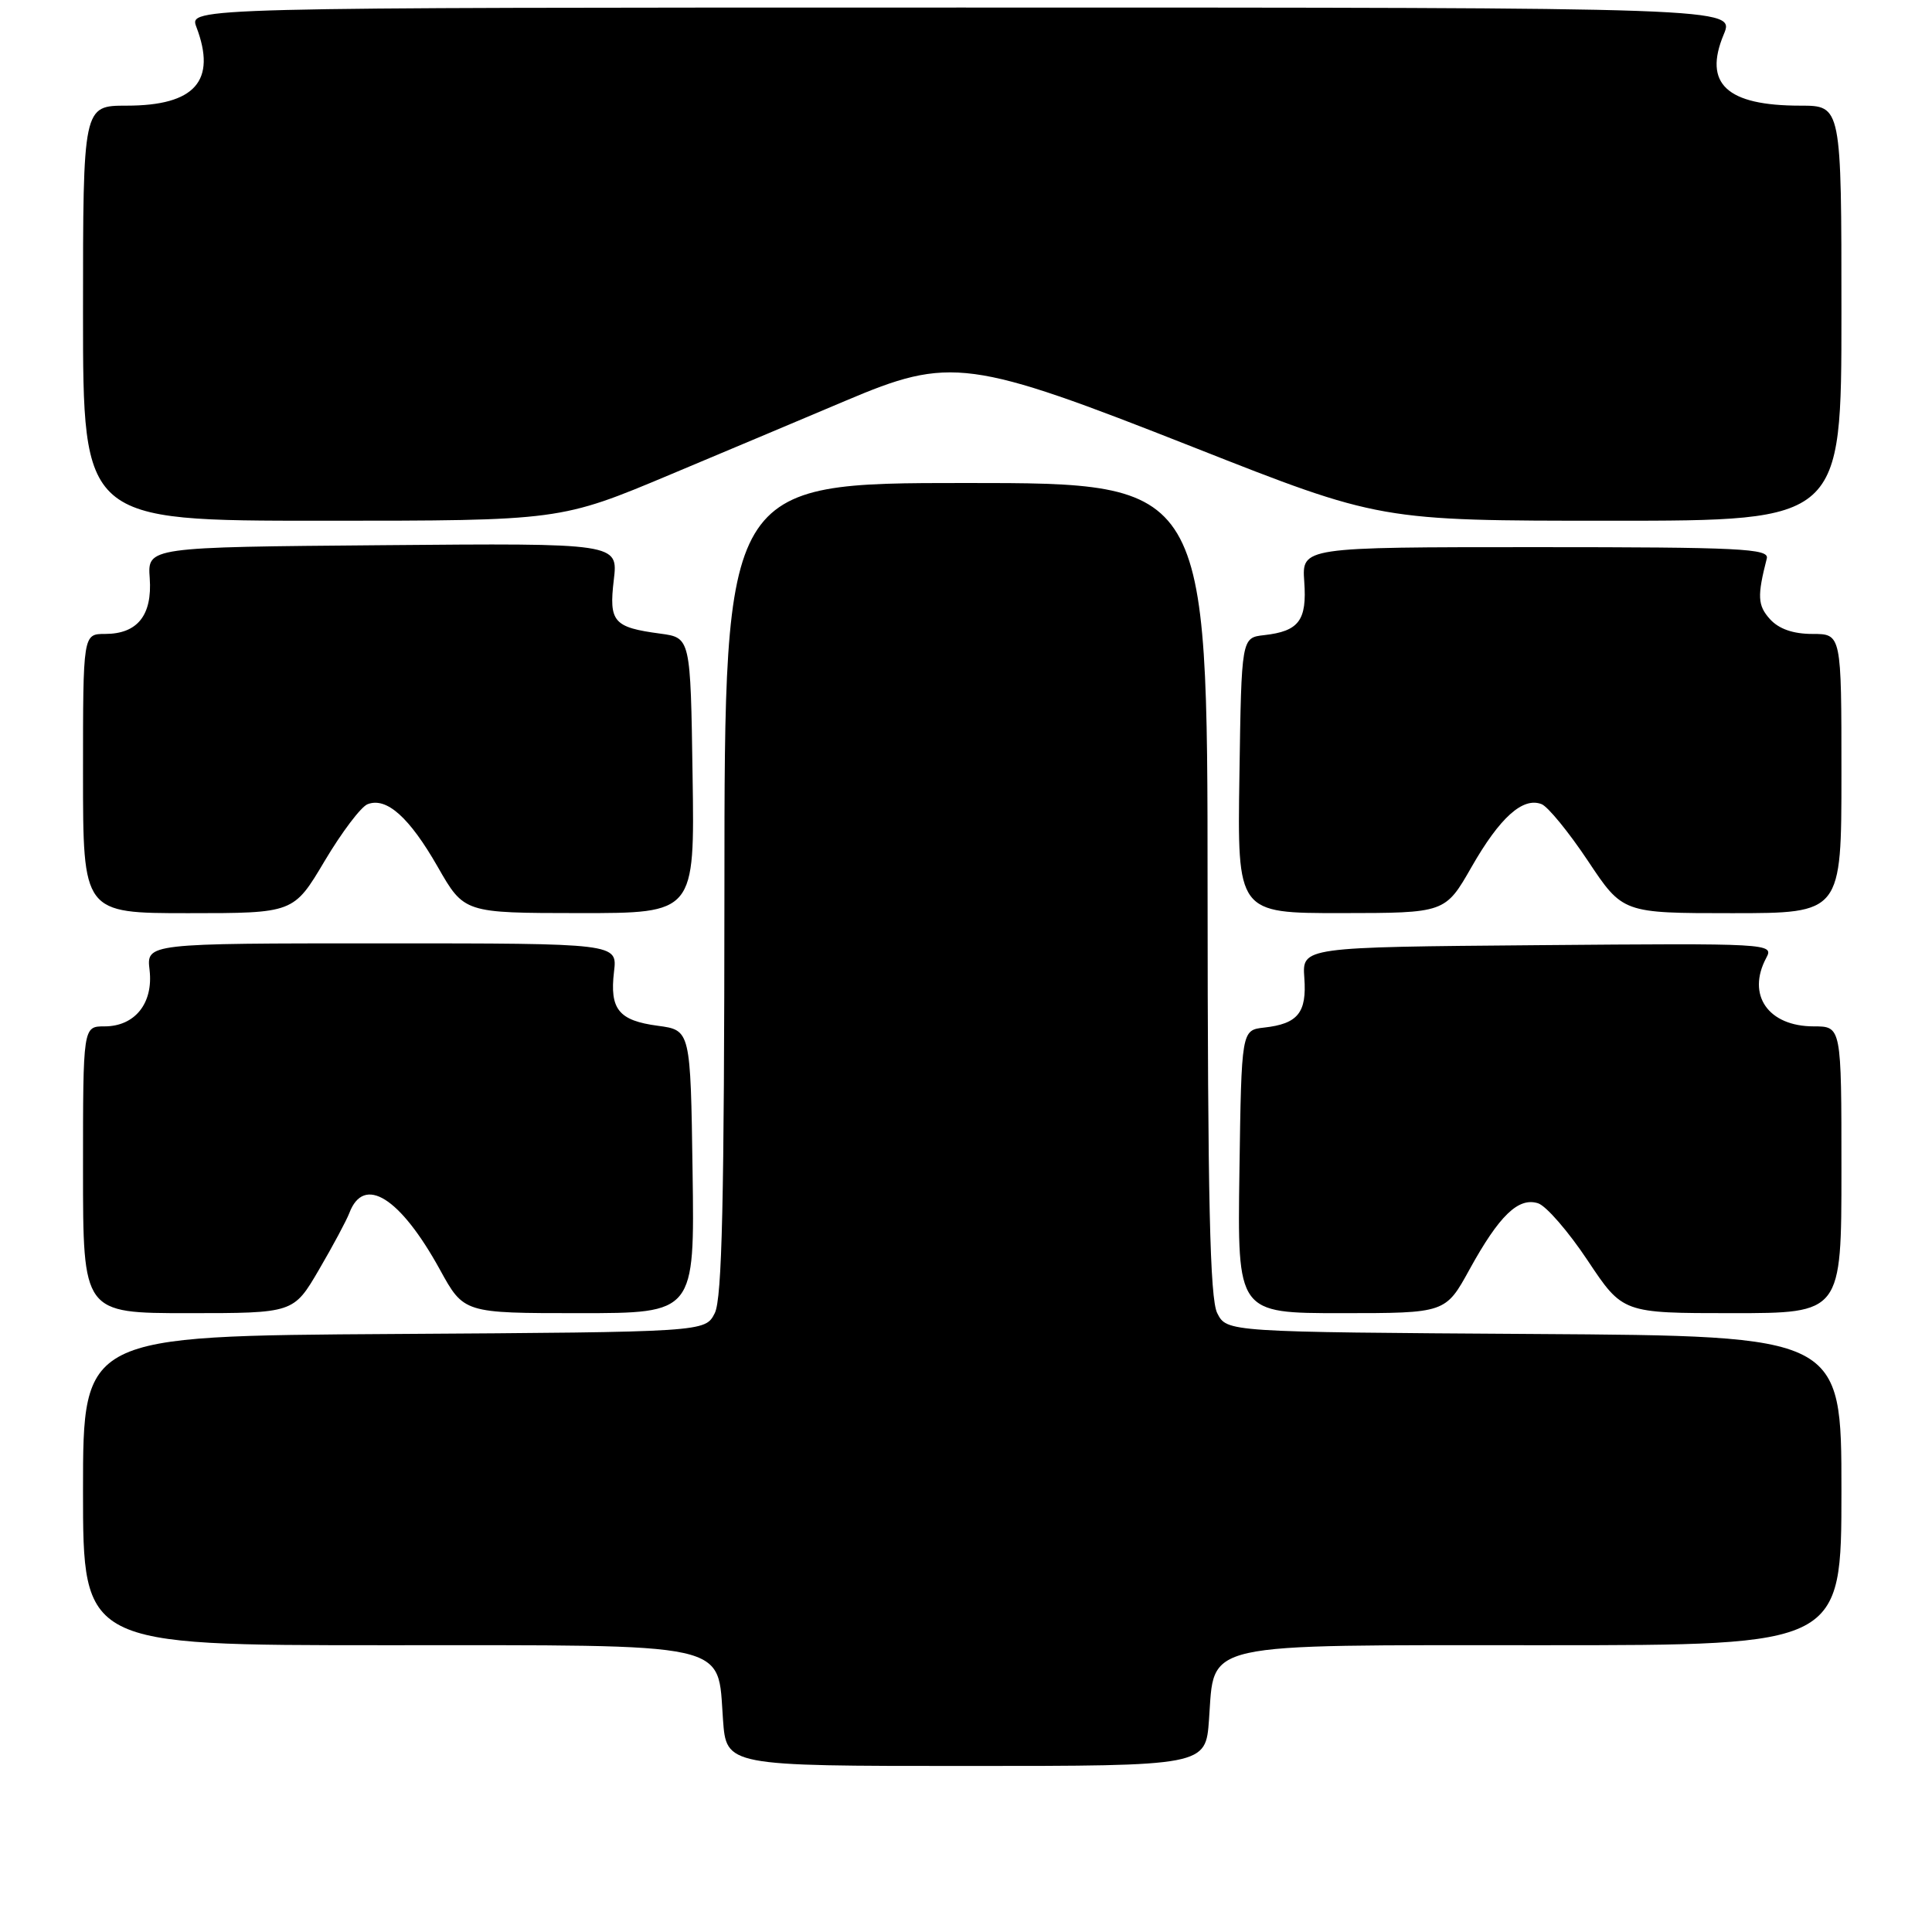 <?xml version="1.0" encoding="UTF-8" standalone="no"?>
<!DOCTYPE svg PUBLIC "-//W3C//DTD SVG 1.1//EN" "http://www.w3.org/Graphics/SVG/1.1/DTD/svg11.dtd" >
<svg xmlns="http://www.w3.org/2000/svg" xmlns:xlink="http://www.w3.org/1999/xlink" version="1.1" viewBox="0 0 256 256">
 <g >
 <path fill="currentColor"
d=" M 160.20 227.85 C 160.96 217.46 158.52 218.00 204.61 218.00 C 244.00 218.00 244.00 218.00 244.00 197.51 C 244.00 177.02 244.00 177.02 203.28 176.76 C 162.56 176.50 162.56 176.50 161.29 174.00 C 160.32 172.08 160.03 159.07 160.01 117.75 C 160.00 64.00 160.00 64.00 128.00 64.00 C 96.00 64.00 96.00 64.00 95.99 117.75 C 95.97 159.07 95.68 172.08 94.71 174.00 C 93.44 176.50 93.44 176.50 52.22 176.76 C 11.00 177.02 11.00 177.02 11.00 197.51 C 11.00 218.00 11.00 218.00 50.89 218.00 C 97.54 218.00 95.04 217.45 95.80 227.85 C 96.24 234.00 96.24 234.00 128.00 234.00 C 159.76 234.00 159.76 234.00 160.20 227.85 Z  M 42.26 168.25 C 44.11 165.09 45.92 161.70 46.29 160.73 C 48.21 155.64 53.02 158.65 58.29 168.23 C 61.46 174.00 61.46 174.00 76.75 174.00 C 92.04 174.00 92.04 174.00 91.77 155.25 C 91.50 136.50 91.50 136.50 87.16 135.92 C 81.98 135.23 80.77 133.74 81.36 128.75 C 81.81 125.00 81.81 125.00 50.61 125.00 C 19.40 125.00 19.40 125.00 19.82 128.54 C 20.33 132.94 17.87 136.00 13.85 136.00 C 11.00 136.00 11.00 136.00 11.00 155.00 C 11.00 174.00 11.00 174.00 24.95 174.00 C 38.90 174.00 38.90 174.00 42.26 168.25 Z  M 194.73 168.19 C 198.65 161.07 201.19 158.61 203.80 159.44 C 204.87 159.78 207.83 163.19 210.38 167.03 C 215.02 174.00 215.02 174.00 229.51 174.00 C 244.00 174.00 244.00 174.00 244.00 155.00 C 244.00 136.00 244.00 136.00 240.33 136.00 C 234.29 136.00 231.41 131.84 234.04 126.92 C 235.07 125.01 234.54 124.98 203.81 125.24 C 172.54 125.50 172.54 125.50 172.83 129.57 C 173.17 134.19 171.98 135.66 167.50 136.16 C 164.50 136.50 164.50 136.50 164.23 155.25 C 163.96 174.00 163.96 174.00 177.75 174.00 C 191.54 174.00 191.54 174.00 194.73 168.19 Z  M 43.02 114.08 C 45.28 110.28 47.84 106.89 48.71 106.56 C 51.22 105.59 54.24 108.29 58.00 114.86 C 61.50 120.98 61.50 120.98 76.77 120.99 C 92.05 121.00 92.05 121.00 91.77 102.75 C 91.50 84.50 91.50 84.50 87.50 83.96 C 81.29 83.13 80.67 82.42 81.33 76.85 C 81.91 71.97 81.91 71.97 50.72 72.24 C 19.54 72.50 19.54 72.50 19.84 76.61 C 20.19 81.53 18.21 84.00 13.93 84.00 C 11.00 84.00 11.00 84.00 11.00 102.50 C 11.00 121.00 11.00 121.00 24.96 121.00 C 38.91 121.00 38.91 121.00 43.02 114.08 Z  M 195.00 114.86 C 198.74 108.32 201.78 105.59 204.26 106.55 C 205.10 106.87 207.87 110.26 210.41 114.07 C 215.02 121.00 215.02 121.00 229.51 121.00 C 244.00 121.00 244.00 121.00 244.00 102.50 C 244.00 84.00 244.00 84.00 240.15 84.00 C 237.60 84.00 235.71 83.34 234.53 82.04 C 232.89 80.22 232.83 78.99 234.11 74.00 C 234.45 72.69 230.56 72.50 203.50 72.50 C 172.50 72.50 172.50 72.50 172.82 77.07 C 173.19 82.21 172.12 83.64 167.50 84.16 C 164.50 84.50 164.50 84.50 164.23 102.75 C 163.95 121.00 163.95 121.00 177.73 120.99 C 191.50 120.98 191.50 120.98 195.00 114.86 Z  M 88.87 62.86 C 96.92 59.48 107.33 55.10 112.00 53.12 C 125.95 47.20 128.37 47.52 158.17 59.27 C 182.84 69.00 182.84 69.00 213.42 69.00 C 244.00 69.00 244.00 69.00 244.00 41.50 C 244.00 14.00 244.00 14.00 238.55 14.00 C 228.79 14.00 225.68 11.10 228.40 4.57 C 229.90 1.00 229.90 1.00 127.47 1.00 C 25.05 1.00 25.05 1.00 26.02 3.57 C 28.74 10.72 25.83 14.00 16.78 14.00 C 11.00 14.00 11.00 14.00 11.00 41.50 C 11.00 69.00 11.00 69.00 42.62 69.00 C 74.25 69.00 74.25 69.00 88.87 62.86 Z "/>
</g>
</svg>